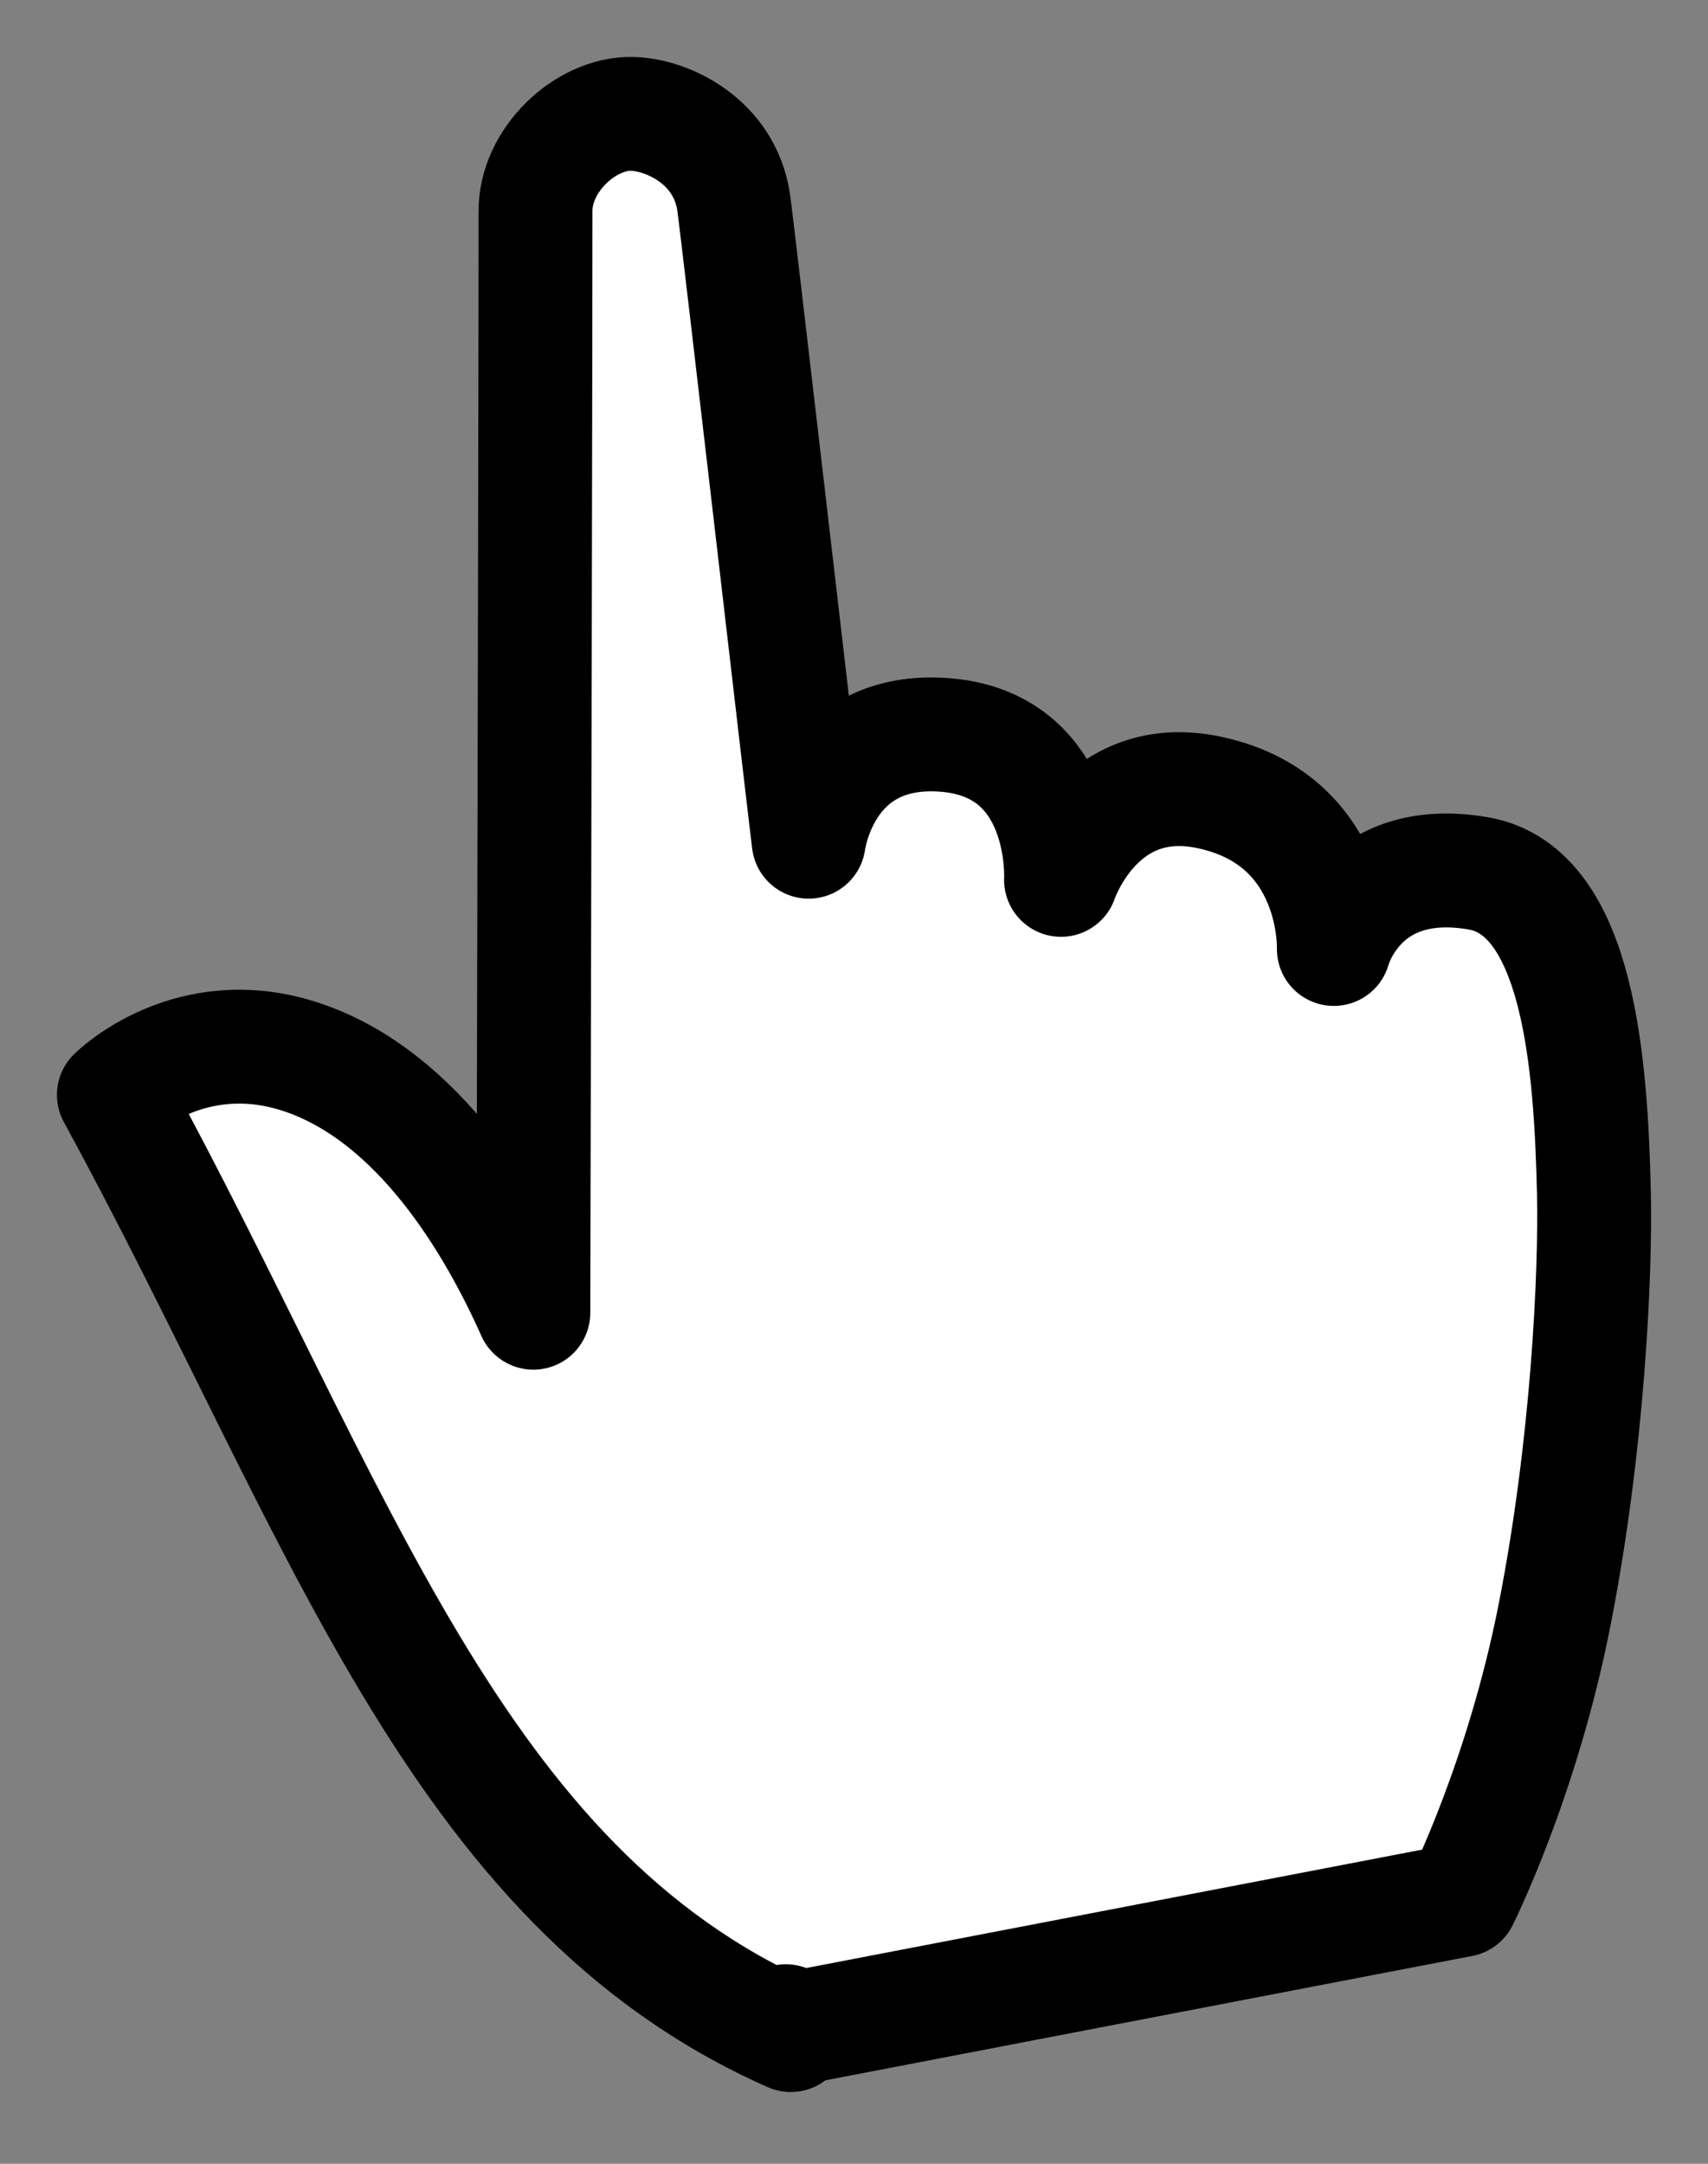 <svg width="15" height="19" viewBox="0 0 15 19" fill="white" xmlns="http://www.w3.org/2000/svg">
<rect x="0" y="0" width="15" height="19" fill="#808080" stroke="none"/>
<path d="M13.998 10.473C14.014 11.188 13.944 12.693 13.655 14.168C13.372 15.618 12.836 16.684 12.836 16.684L6.989 17.808C6.959 17.788 6.931 17.769 6.901 17.748L6.945 17.87C3.978 16.558 2.982 13.247 1 9.614C1 9.614 1.661 8.953 2.651 9.283C3.682 9.628 4.343 10.762 4.684 11.527C4.691 8.742 4.705 1.975 4.703 1.863C4.696 1.407 5.142 0.993 5.547 1C5.86 1.005 6.363 1.241 6.443 1.776C6.473 1.973 7.08 7.232 7.102 7.391C7.102 7.391 7.225 6.396 8.259 6.451C9.385 6.51 9.318 7.726 9.318 7.726C9.318 7.726 9.645 6.742 10.632 6.961C11.756 7.207 11.714 8.333 11.714 8.333C11.714 8.333 11.936 7.485 12.988 7.67C13.872 7.828 13.972 9.371 13.998 10.473Z" stroke="black" stroke-miterlimit="10" stroke-linejoin="round"/>
</svg>
